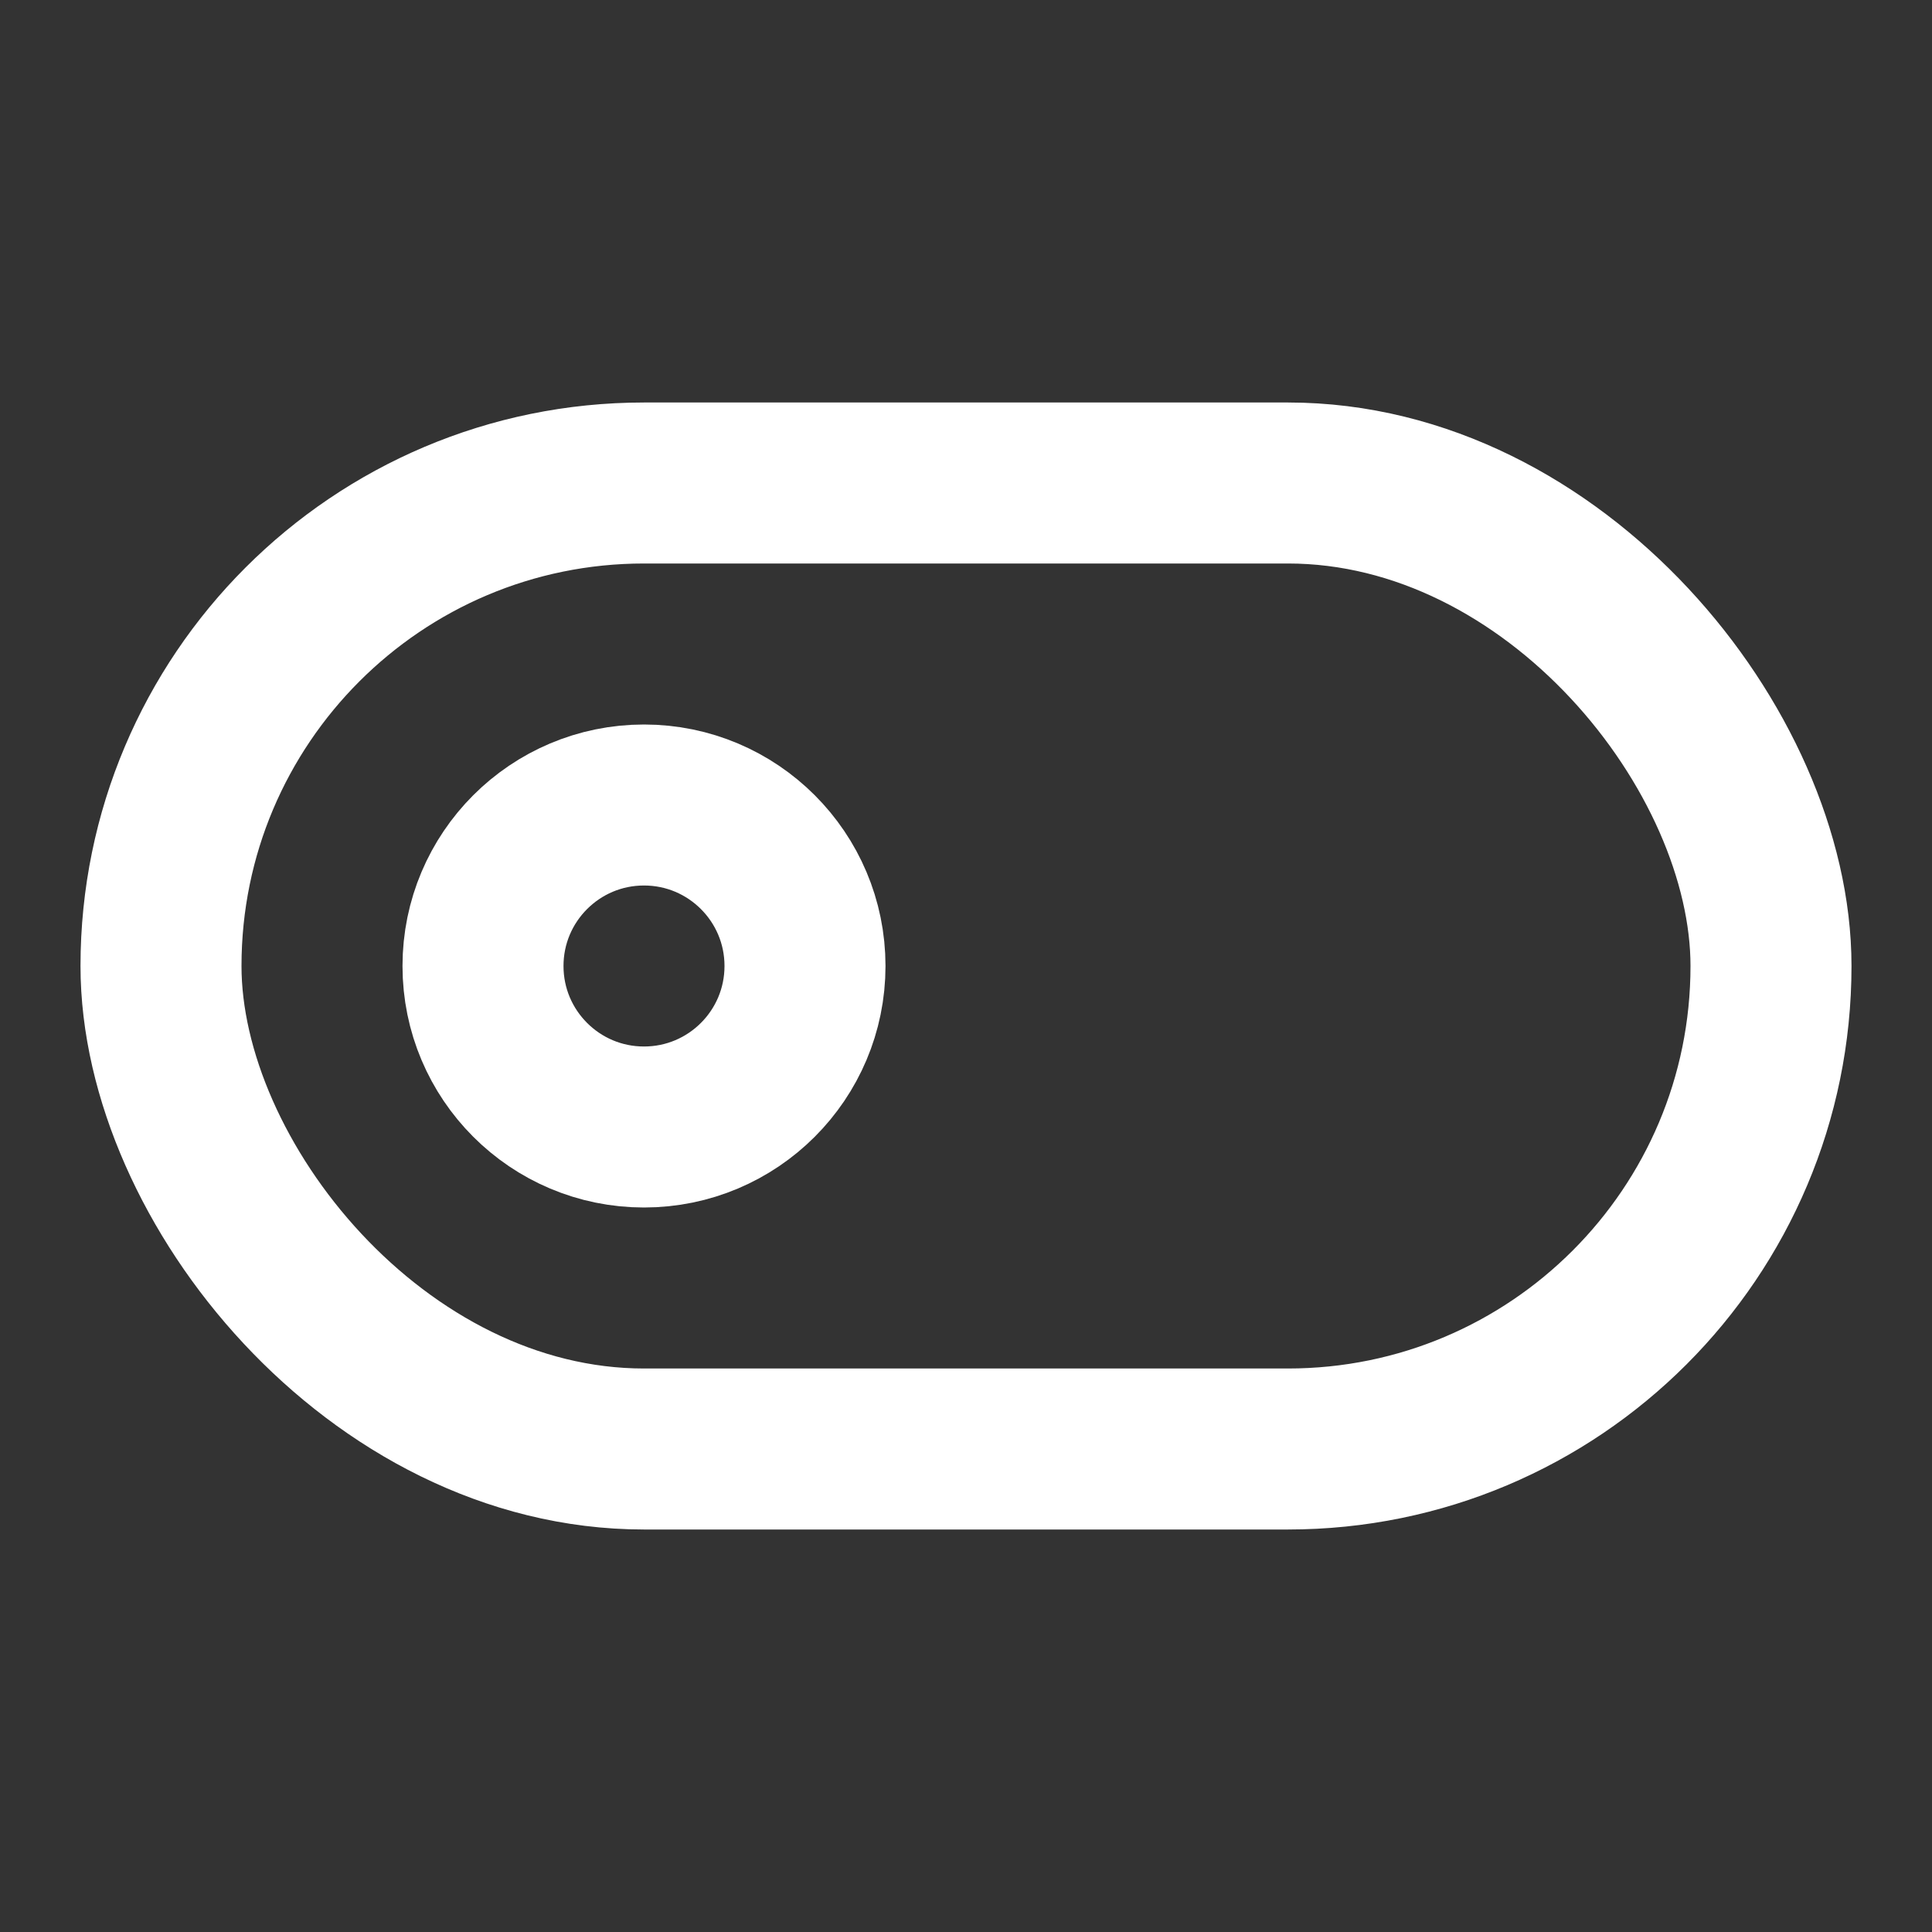 <svg xmlns="http://www.w3.org/2000/svg" width="24" height="24" fill="none" stroke="white" stroke-linecap="round" stroke-linejoin="round" stroke-width="2">
    <rect width="100%" height="100%" fill="#333333" stroke="none"/>
    <rect width="20" height="12" x="2" y="6" rx="6" ry="6"/>
    <circle cx="8" cy="12" r="2"/>
</svg>
